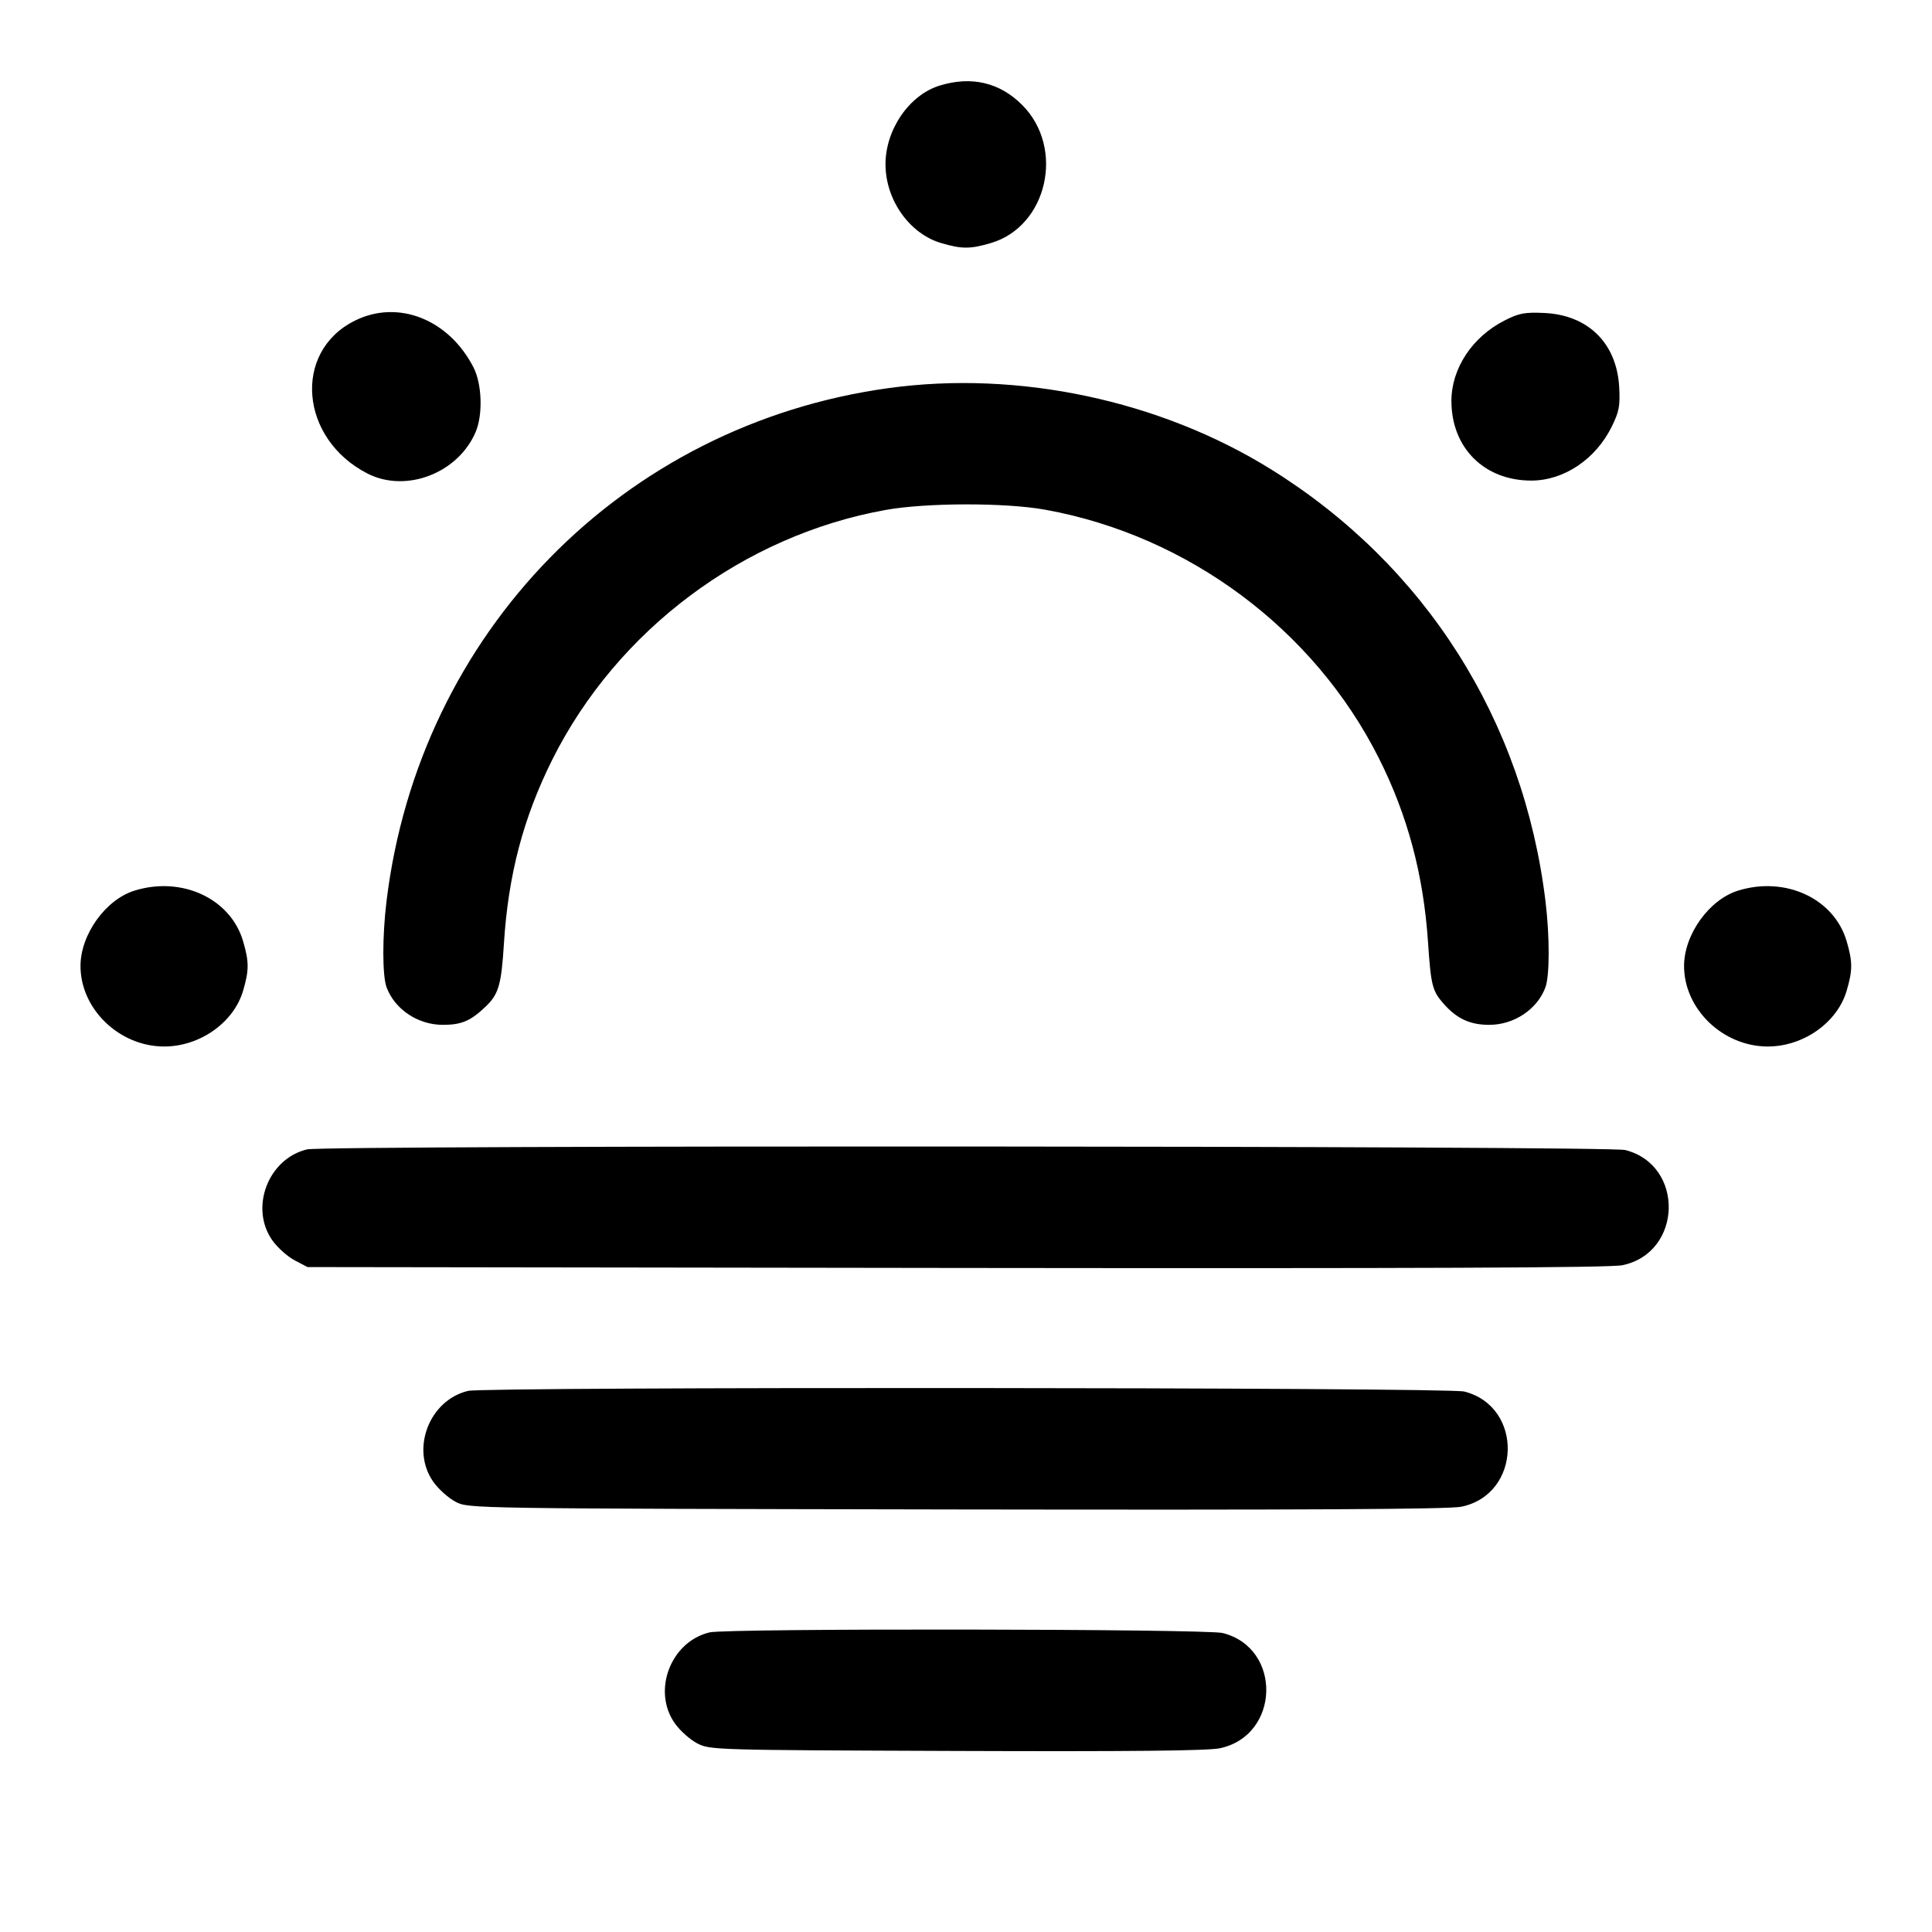 <svg width="24" height="24" viewBox="0 0 24 24" fill="none" xmlns="http://www.w3.org/2000/svg"><path d="M11.673 1.063 C 11.296 1.179,11.000 1.609,11.000 2.040 C 11.000 2.482,11.296 2.902,11.690 3.019 C 11.947 3.095,12.053 3.095,12.310 3.019 C 13.012 2.811,13.232 1.838,12.697 1.303 C 12.418 1.024,12.067 0.942,11.673 1.063 M4.407 3.984 C 3.632 4.370,3.724 5.453,4.566 5.883 C 5.046 6.128,5.695 5.876,5.910 5.363 C 6.000 5.148,5.987 4.771,5.883 4.566 C 5.577 3.966,4.944 3.716,4.407 3.984 M18.693 3.980 C 18.290 4.183,18.030 4.577,18.030 4.981 C 18.030 5.563,18.438 5.970,19.022 5.970 C 19.428 5.970,19.824 5.704,20.023 5.297 C 20.114 5.112,20.127 5.041,20.114 4.806 C 20.083 4.263,19.728 3.913,19.184 3.888 C 18.941 3.877,18.870 3.890,18.693 3.980 M11.040 4.821 C 7.734 5.275,5.204 7.862,4.801 11.199 C 4.748 11.638,4.749 12.125,4.803 12.267 C 4.906 12.540,5.193 12.731,5.501 12.731 C 5.731 12.731,5.844 12.684,6.029 12.508 C 6.194 12.352,6.228 12.237,6.260 11.720 C 6.314 10.866,6.501 10.157,6.862 9.434 C 7.666 7.828,9.234 6.653,11.000 6.335 C 11.505 6.244,12.488 6.242,12.985 6.332 C 14.760 6.653,16.323 7.817,17.128 9.417 C 17.486 10.128,17.683 10.867,17.739 11.700 C 17.775 12.237,17.793 12.309,17.928 12.463 C 18.096 12.655,18.260 12.731,18.500 12.731 C 18.807 12.731,19.095 12.540,19.197 12.267 C 19.251 12.125,19.252 11.638,19.199 11.199 C 18.927 8.945,17.704 7.021,15.789 5.830 C 14.410 4.973,12.651 4.599,11.040 4.821 M1.673 11.063 C 1.312 11.174,1.000 11.609,1.000 12.000 C 1.000 12.536,1.483 13.000,2.040 13.000 C 2.482 13.000,2.902 12.704,3.019 12.310 C 3.095 12.053,3.095 11.947,3.019 11.690 C 2.863 11.162,2.261 10.882,1.673 11.063 M21.593 11.063 C 21.232 11.174,20.920 11.609,20.920 12.000 C 20.920 12.536,21.403 13.000,21.960 13.000 C 22.402 13.000,22.822 12.704,22.939 12.310 C 23.015 12.053,23.015 11.947,22.939 11.690 C 22.783 11.162,22.181 10.882,21.593 11.063 M3.815 14.278 C 3.331 14.393,3.098 15.004,3.383 15.408 C 3.448 15.499,3.572 15.610,3.660 15.656 L 3.820 15.740 11.880 15.751 C 17.646 15.758,20.001 15.749,20.154 15.717 C 20.902 15.562,20.929 14.473,20.189 14.286 C 19.978 14.233,4.036 14.225,3.815 14.278 M5.815 17.278 C 5.331 17.393,5.098 18.004,5.383 18.408 C 5.447 18.499,5.572 18.610,5.660 18.656 C 5.820 18.740,5.822 18.740,11.880 18.751 C 16.193 18.758,18.002 18.749,18.154 18.717 C 18.902 18.562,18.929 17.473,18.189 17.286 C 17.979 17.233,6.035 17.226,5.815 17.278 M8.815 20.278 C 8.331 20.393,8.098 21.004,8.383 21.408 C 8.447 21.499,8.572 21.610,8.660 21.656 C 8.818 21.739,8.865 21.740,11.878 21.751 C 14.020 21.759,15.000 21.749,15.151 21.718 C 15.902 21.562,15.931 20.473,15.189 20.286 C 14.979 20.234,9.033 20.226,8.815 20.278 " stroke="none" fill-rule="evenodd" fill="black"></path></svg>